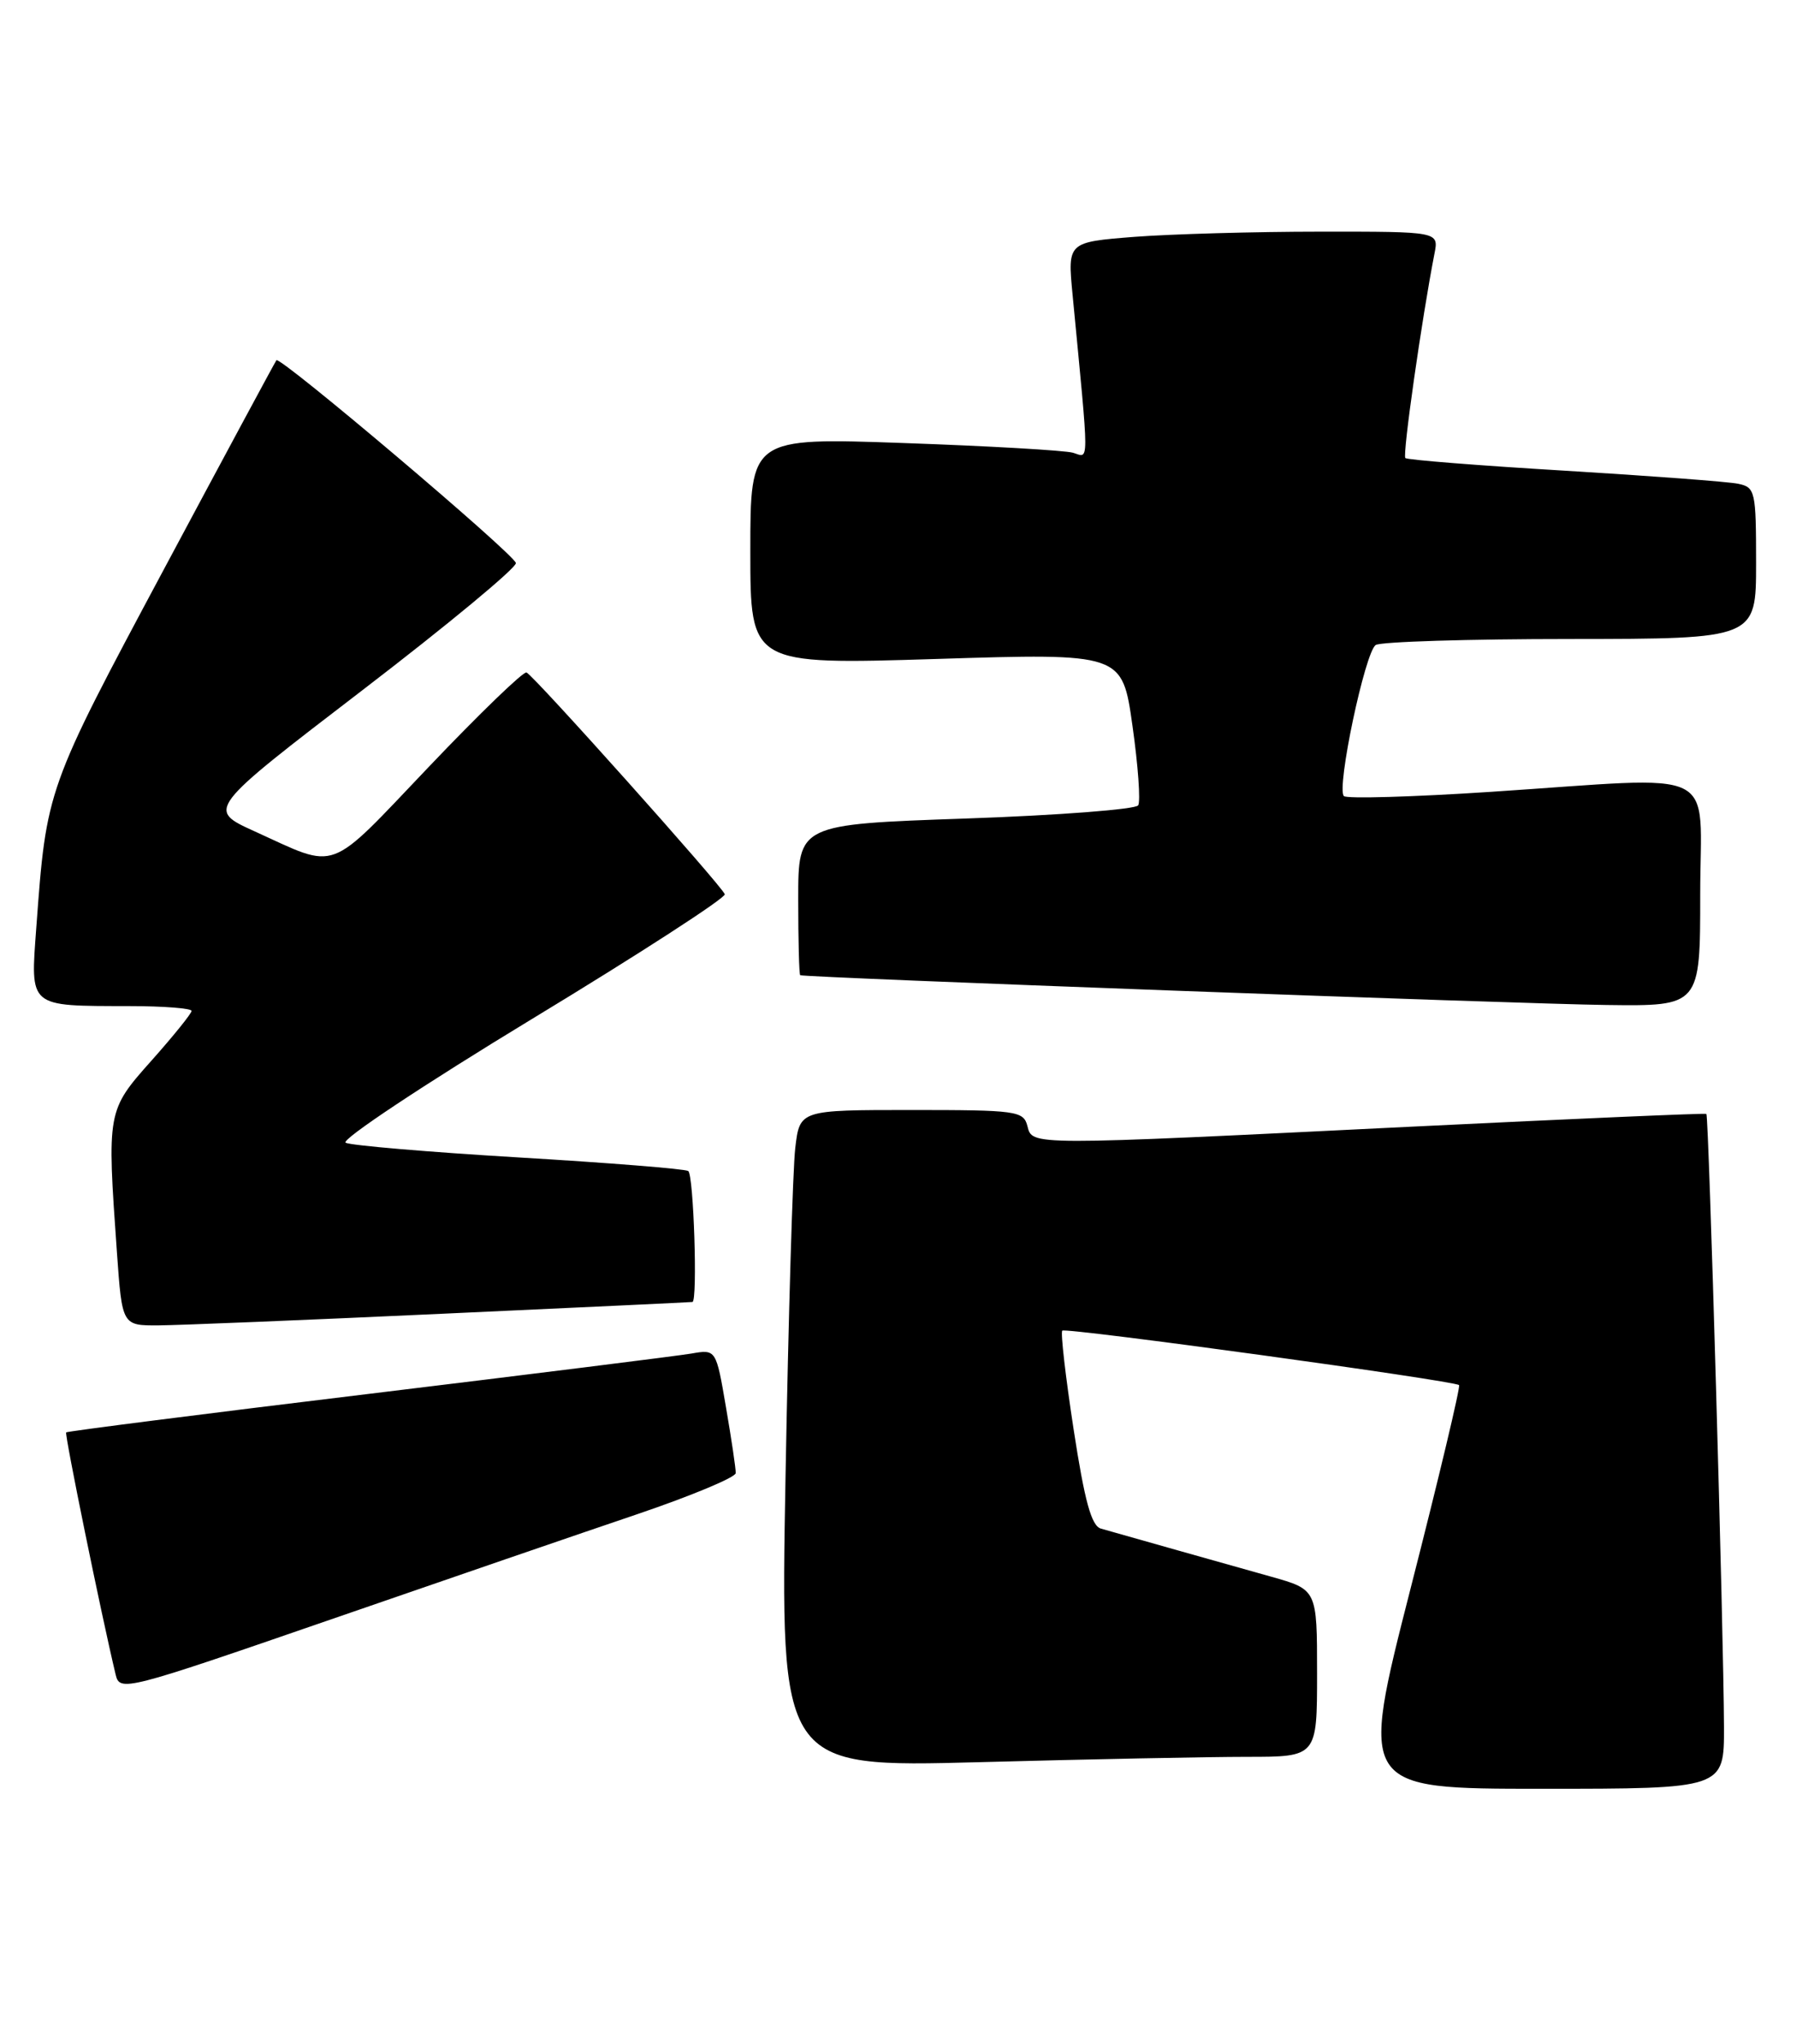 <?xml version="1.0" encoding="UTF-8" standalone="no"?>
<!DOCTYPE svg PUBLIC "-//W3C//DTD SVG 1.1//EN" "http://www.w3.org/Graphics/SVG/1.1/DTD/svg11.dtd" >
<svg xmlns="http://www.w3.org/2000/svg" xmlns:xlink="http://www.w3.org/1999/xlink" version="1.1" viewBox="0 0 225 256">
 <g >
 <path fill="currentColor"
d=" M 215.98 216.25 C 215.94 204.59 214.08 139.74 213.77 139.49 C 213.62 139.38 197.07 140.10 177.00 141.08 C 128.49 143.47 129.36 143.47 128.71 141.00 C 128.22 139.12 127.35 139.00 114.19 139.00 C 100.19 139.00 100.19 139.00 99.63 143.75 C 99.32 146.36 98.77 164.89 98.41 184.91 C 97.75 221.33 97.75 221.33 122.63 220.67 C 136.31 220.30 151.44 220.00 156.25 220.00 C 165.00 220.00 165.00 220.00 165.00 209.53 C 165.00 199.06 165.00 199.06 159.25 197.44 C 153.68 195.88 141.14 192.34 137.92 191.42 C 136.73 191.08 135.88 187.98 134.50 178.99 C 133.49 172.40 132.85 166.84 133.08 166.63 C 133.54 166.21 182.23 172.90 182.79 173.45 C 182.98 173.65 180.25 185.10 176.72 198.90 C 170.31 224.00 170.31 224.00 193.15 224.00 C 216.00 224.00 216.00 224.00 215.98 216.25 Z  M 79.82 189.62 C 86.60 187.32 92.16 185.00 92.17 184.47 C 92.19 183.94 91.64 180.23 90.95 176.23 C 89.71 168.96 89.71 168.96 86.61 169.50 C 84.90 169.79 66.64 172.07 46.03 174.57 C 25.42 177.06 8.44 179.23 8.29 179.37 C 8.07 179.60 12.69 202.20 14.49 209.71 C 15.01 211.87 15.64 211.71 41.26 202.86 C 55.69 197.87 73.05 191.91 79.82 189.62 Z  M 55.50 164.51 C 72.55 163.73 86.61 163.07 86.75 163.04 C 87.41 162.93 86.90 147.06 86.22 146.64 C 85.79 146.37 76.23 145.61 64.97 144.94 C 53.71 144.27 43.96 143.44 43.30 143.10 C 42.64 142.76 53.13 135.80 66.60 127.63 C 80.07 119.47 90.96 112.42 90.80 111.98 C 90.40 110.89 66.87 84.58 65.96 84.21 C 65.57 84.05 60.05 89.38 53.70 96.05 C 40.85 109.53 42.50 108.92 31.91 104.11 C 25.89 101.38 25.89 101.38 45.39 86.44 C 56.12 78.22 64.77 71.05 64.63 70.50 C 64.32 69.30 35.08 44.55 34.63 45.11 C 34.46 45.33 28.10 57.14 20.49 71.37 C 5.79 98.86 5.83 98.77 4.55 116.12 C 3.81 126.26 3.46 125.96 16.25 125.99 C 20.51 125.99 24.00 126.27 24.00 126.59 C 24.00 126.91 21.75 129.70 19.00 132.79 C 13.40 139.08 13.39 139.11 14.65 156.85 C 15.30 166.00 15.30 166.00 19.90 165.97 C 22.43 165.95 38.45 165.30 55.50 164.51 Z  M 213.00 112.00 C 213.00 95.73 216.07 97.23 186.75 99.16 C 176.99 99.80 168.71 100.04 168.36 99.69 C 167.40 98.74 171.01 81.62 172.35 80.77 C 172.98 80.36 183.96 80.02 196.75 80.02 C 220.00 80.00 220.00 80.00 220.00 70.52 C 220.00 61.49 219.89 61.02 217.75 60.58 C 216.51 60.32 206.72 59.59 196.00 58.94 C 185.28 58.30 176.30 57.59 176.06 57.36 C 175.68 57.01 178.12 39.89 179.71 31.75 C 180.25 29.00 180.25 29.00 165.38 29.01 C 157.19 29.01 146.73 29.31 142.12 29.66 C 133.74 30.32 133.74 30.32 134.37 36.91 C 136.49 59.01 136.48 57.28 134.40 56.69 C 133.36 56.40 123.84 55.85 113.25 55.48 C 94.00 54.80 94.00 54.80 94.00 69.02 C 94.00 83.24 94.00 83.24 117.29 82.52 C 140.59 81.79 140.59 81.79 141.87 90.86 C 142.58 95.85 142.90 100.35 142.59 100.85 C 142.28 101.35 132.57 102.10 121.01 102.50 C 100.00 103.23 100.00 103.23 100.00 112.62 C 100.00 117.78 100.11 122.06 100.25 122.12 C 100.82 122.41 190.44 125.72 201.25 125.85 C 213.00 126.00 213.00 126.00 213.00 112.00 Z "/>
</g>
</svg>